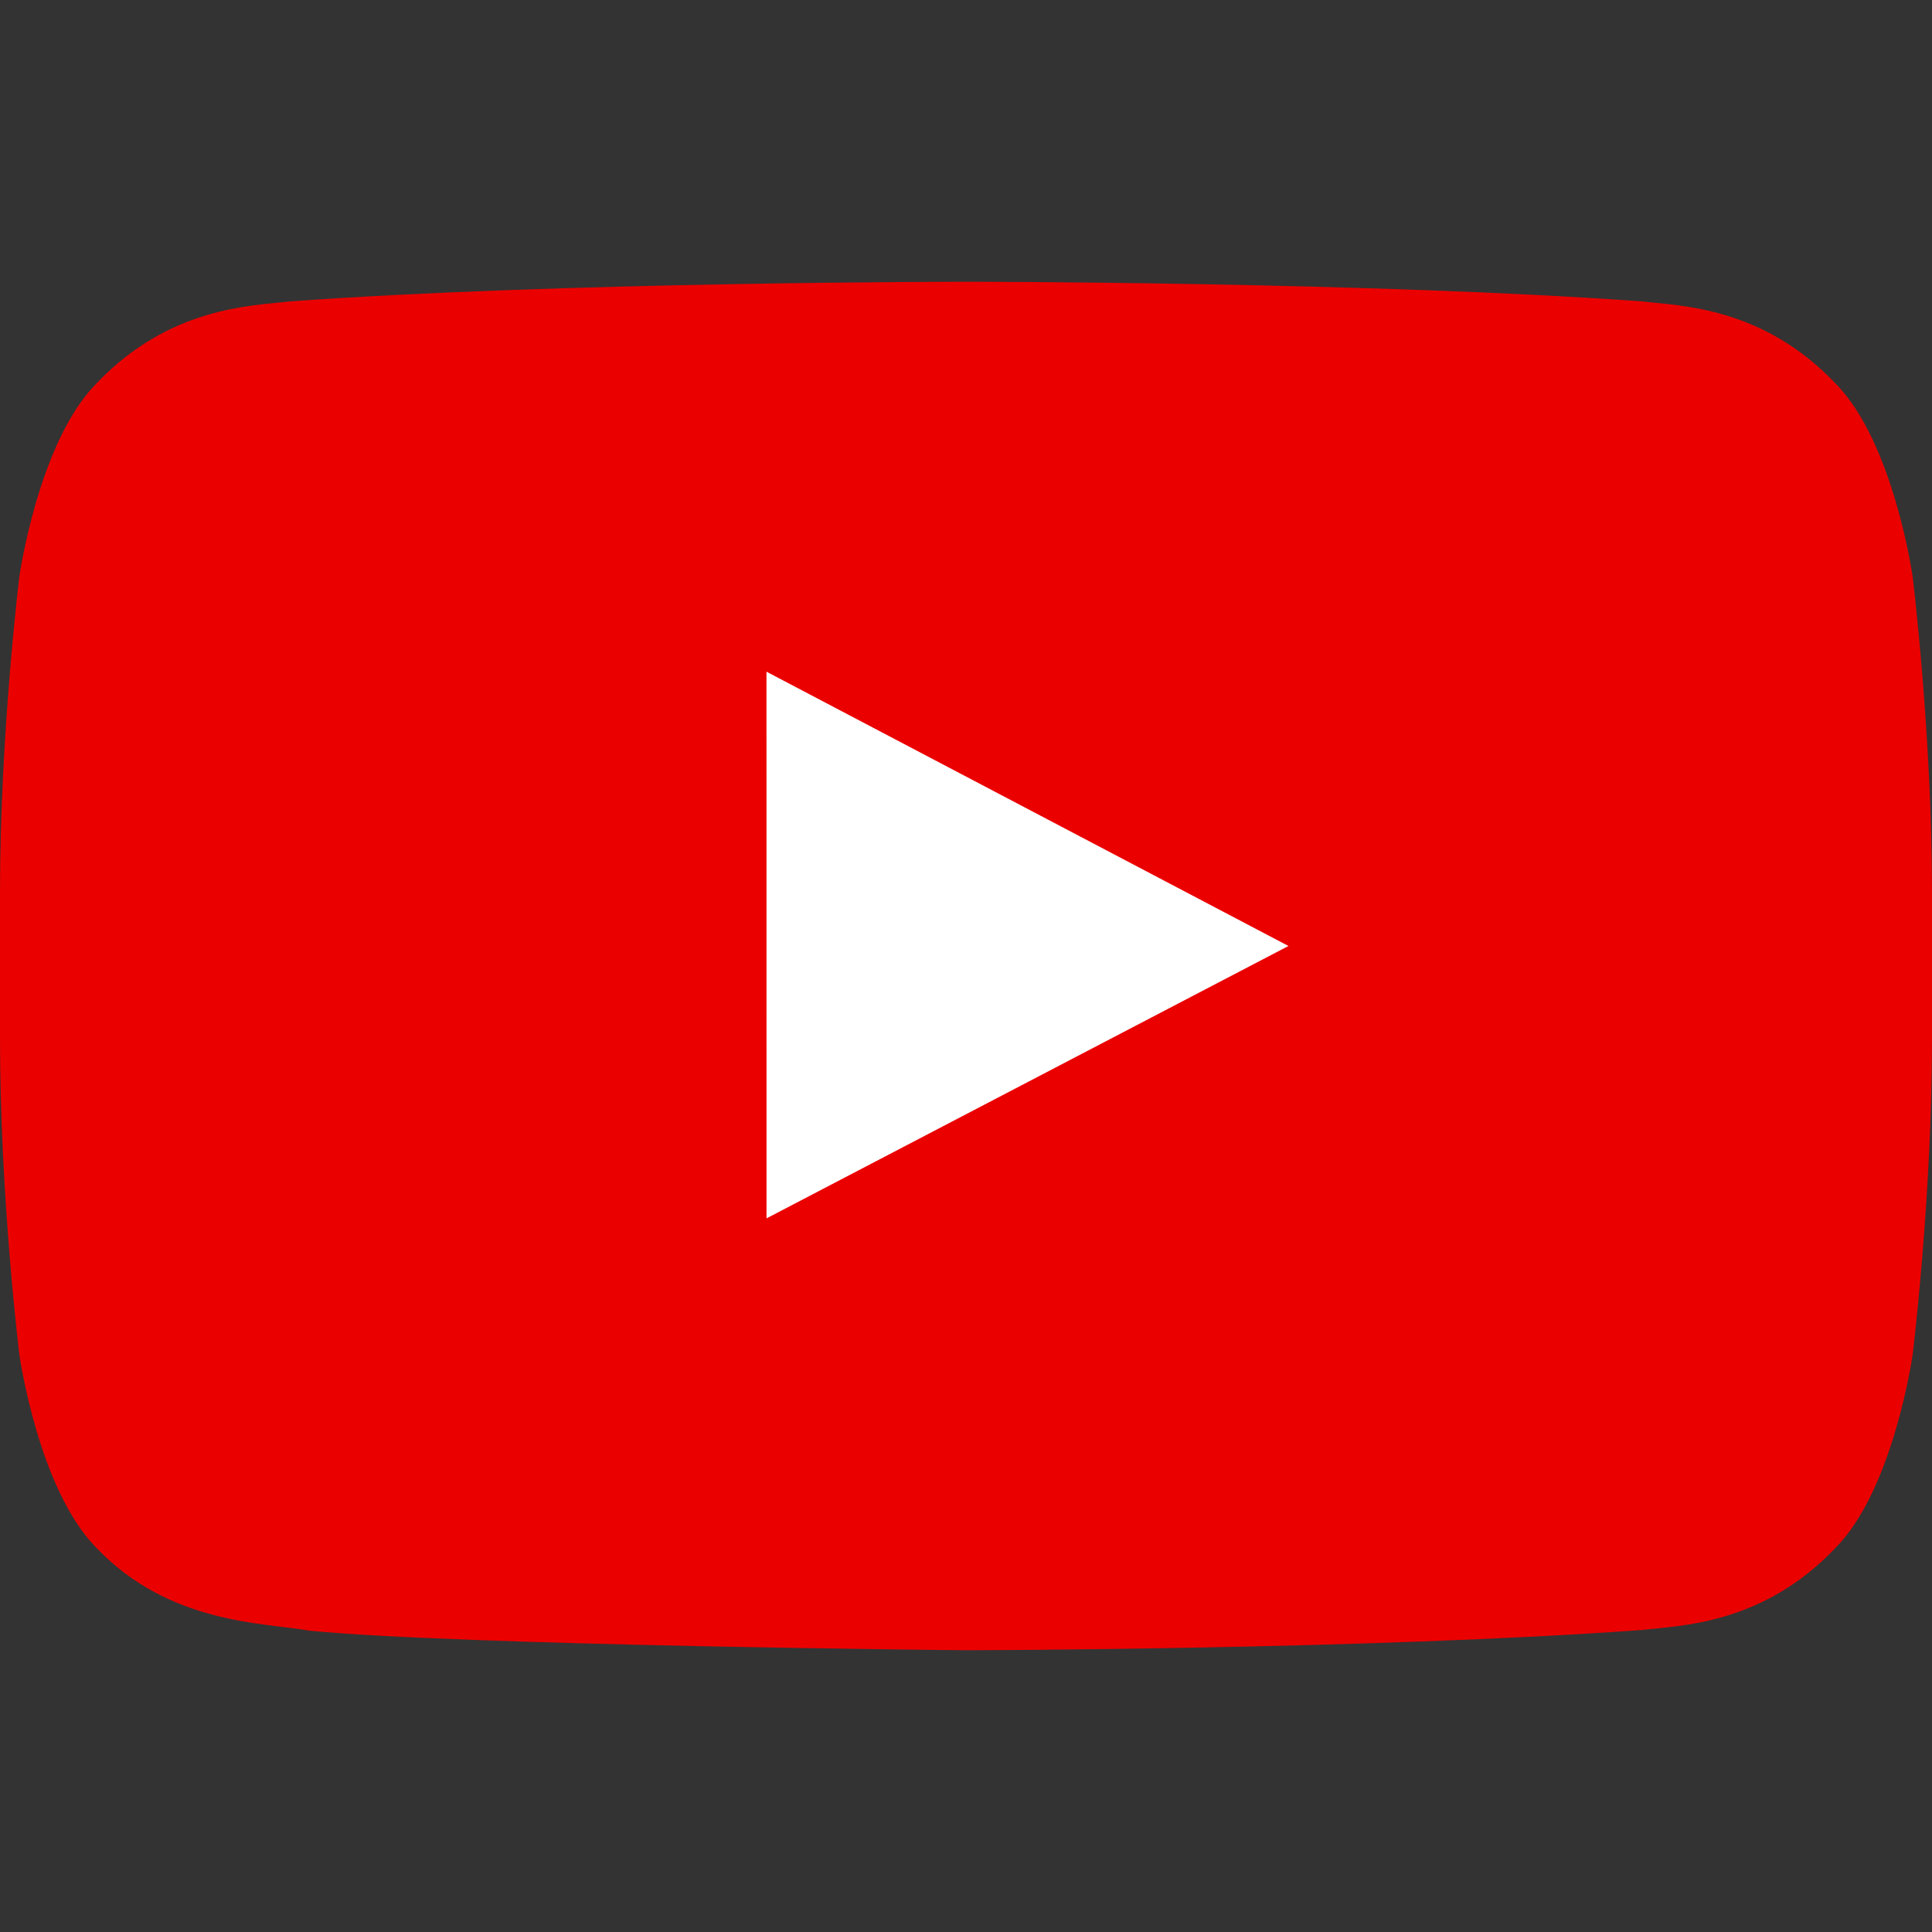 <?xml version="1.0" encoding="UTF-8"?>
<svg width="80px" height="80px" viewBox="0 0 80 80" version="1.1" xmlns="http://www.w3.org/2000/svg" xmlns:xlink="http://www.w3.org/1999/xlink">
    <rect x="0" y="0" width="80" height="80" fill="#333333" stroke="none"/>
    <title>youtube play</title>
    <g id="1.-Design" stroke="none" stroke-width="1" fill="none" fill-rule="evenodd">
        <g id="HP-2" transform="translate(-920, -2398)">
            <g id="TV" transform="translate(308, 2249)">
                <g id="video" transform="translate(448, 74)">
                    <g id="youtube-play" transform="translate(164, 75)">
                        <g id="1479877199-youtube">
                            <rect id="Rectangle" x="0" y="0" width="80" height="80"></rect>
                            <path d="M79.2,23.89 C79.2,23.89 78.418,18.338 76.02,15.894 C72.978,12.684 69.567,12.669 68.005,12.482 C56.81,11.667 40.017,11.667 40.017,11.667 L39.983,11.667 C39.983,11.667 23.19,11.667 11.995,12.482 C10.43,12.669 7.022,12.684 3.978,15.894 C1.58,18.339 0.8,23.89 0.8,23.89 C0.8,23.89 0,30.411 0,36.929 L0,43.042 C0,49.563 0.8,56.082 0.8,56.082 C0.8,56.082 1.58,61.634 3.978,64.078 C7.022,67.288 11.02,67.188 12.8,67.522 C19.2,68.142 40,68.333 40,68.333 C40,68.333 56.81,68.308 68.005,67.493 C69.567,67.304 72.978,67.289 76.02,64.079 C78.418,61.634 79.2,56.083 79.2,56.083 C79.2,56.083 80,49.564 80,43.042 L80,36.929 C80,30.411 79.2,23.89 79.2,23.89 Z" id="Youtube" fill="#EB0000"></path>
                        </g>
                        <polygon id="Youtube-path" fill="#FFFFFF" points="31.74 50.45 31.738 27.813 53.352 39.171"></polygon>
                    </g>
                </g>
            </g>
        </g>
    </g>
</svg>